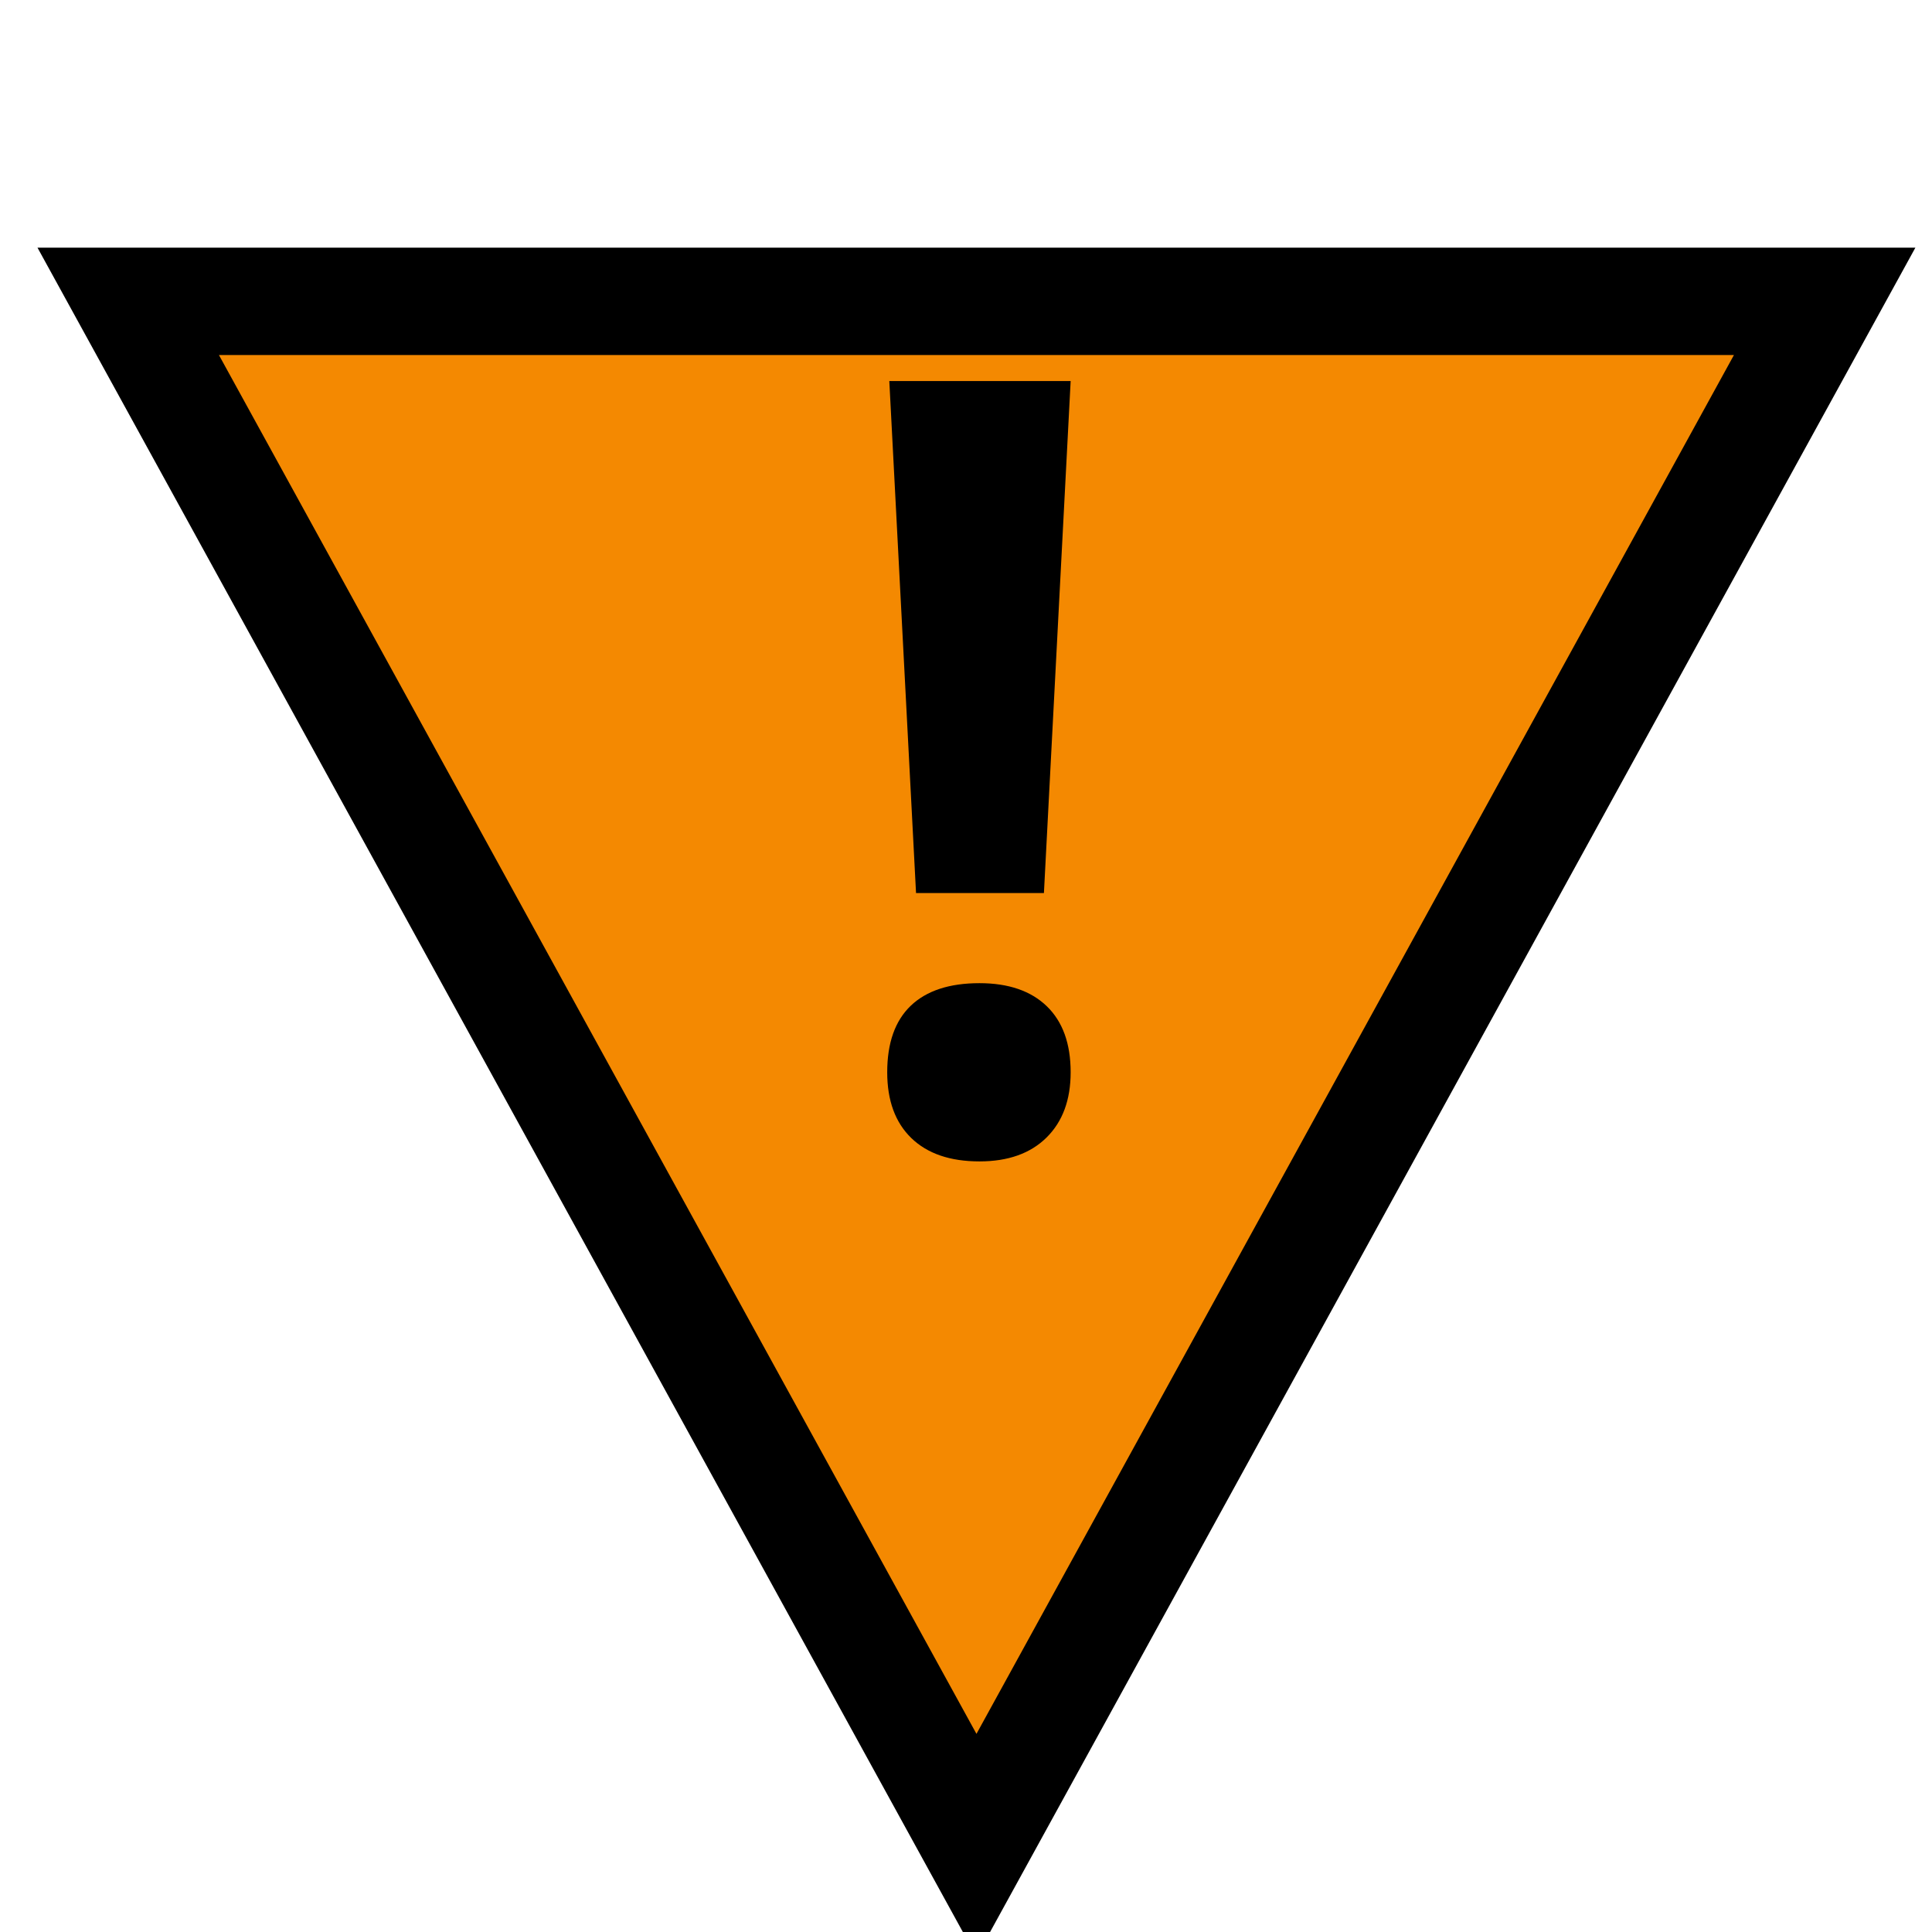 <?xml version="1.0" standalone="no"?><!-- Generator: Gravit.io --><svg xmlns="http://www.w3.org/2000/svg" xmlns:xlink="http://www.w3.org/1999/xlink" style="isolation:isolate" viewBox="0 0 36 36" width="36" height="36"><defs><clipPath id="_clipPath_DFgPKz4Rdx765ffRAwqs2A19KeiKSEOI"><rect width="36" height="36"/></clipPath></defs><g clip-path="url(#_clipPath_DFgPKz4Rdx765ffRAwqs2A19KeiKSEOI)"><defs><filter id="JJwkPtH5u3dUiUcNm3XVUjCExvSfccmi" x="-7.611" y="-4.385" width="51.611" height="48.771" filterUnits="userSpaceOnUse"><feGaussianBlur xmlns="http://www.w3.org/2000/svg" in="SourceGraphic" stdDeviation="2.147"/><feOffset xmlns="http://www.w3.org/2000/svg" dx="0" dy="2" result="pf_100_offsetBlur"/><feFlood xmlns="http://www.w3.org/2000/svg" flood-color="#000000" flood-opacity="0.65"/><feComposite xmlns="http://www.w3.org/2000/svg" in2="pf_100_offsetBlur" operator="in" result="pf_100_dropShadow"/><feBlend xmlns="http://www.w3.org/2000/svg" in="SourceGraphic" in2="pf_100_dropShadow" mode="normal"/></filter></defs><g filter="url(#JJwkPtH5u3dUiUcNm3XVUjCExvSfccmi)"><polygon points="34,3.615,18.195,32.385,2.389,3.615" fill="rgb(244,137,1)" vector-effect="non-scaling-stroke" stroke-width="2" stroke="rgb(0,0,0)" stroke-linejoin="miter" stroke-linecap="square" stroke-miterlimit="3"/></g><path d=" M 19.95 7.1 L 19.452 16.641 L 17.069 16.641 L 16.571 7.1 L 19.95 7.1 L 19.95 7.1 Z  M 16.532 19.98 L 16.532 19.98 L 16.532 19.98 Q 16.532 19.16 16.971 18.74 L 16.971 18.74 L 16.971 18.74 Q 17.411 18.32 18.251 18.32 L 18.251 18.32 L 18.251 18.32 Q 19.061 18.32 19.506 18.75 L 19.506 18.75 L 19.506 18.75 Q 19.95 19.18 19.95 19.98 L 19.95 19.98 L 19.95 19.98 Q 19.95 20.752 19.501 21.196 L 19.501 21.196 L 19.501 21.196 Q 19.051 21.641 18.251 21.641 L 18.251 21.641 L 18.251 21.641 Q 17.43 21.641 16.981 21.206 L 16.981 21.206 L 16.981 21.206 Q 16.532 20.771 16.532 19.98 Z " fill-rule="evenodd" fill="rgb(0,0,0)"/></g></svg>